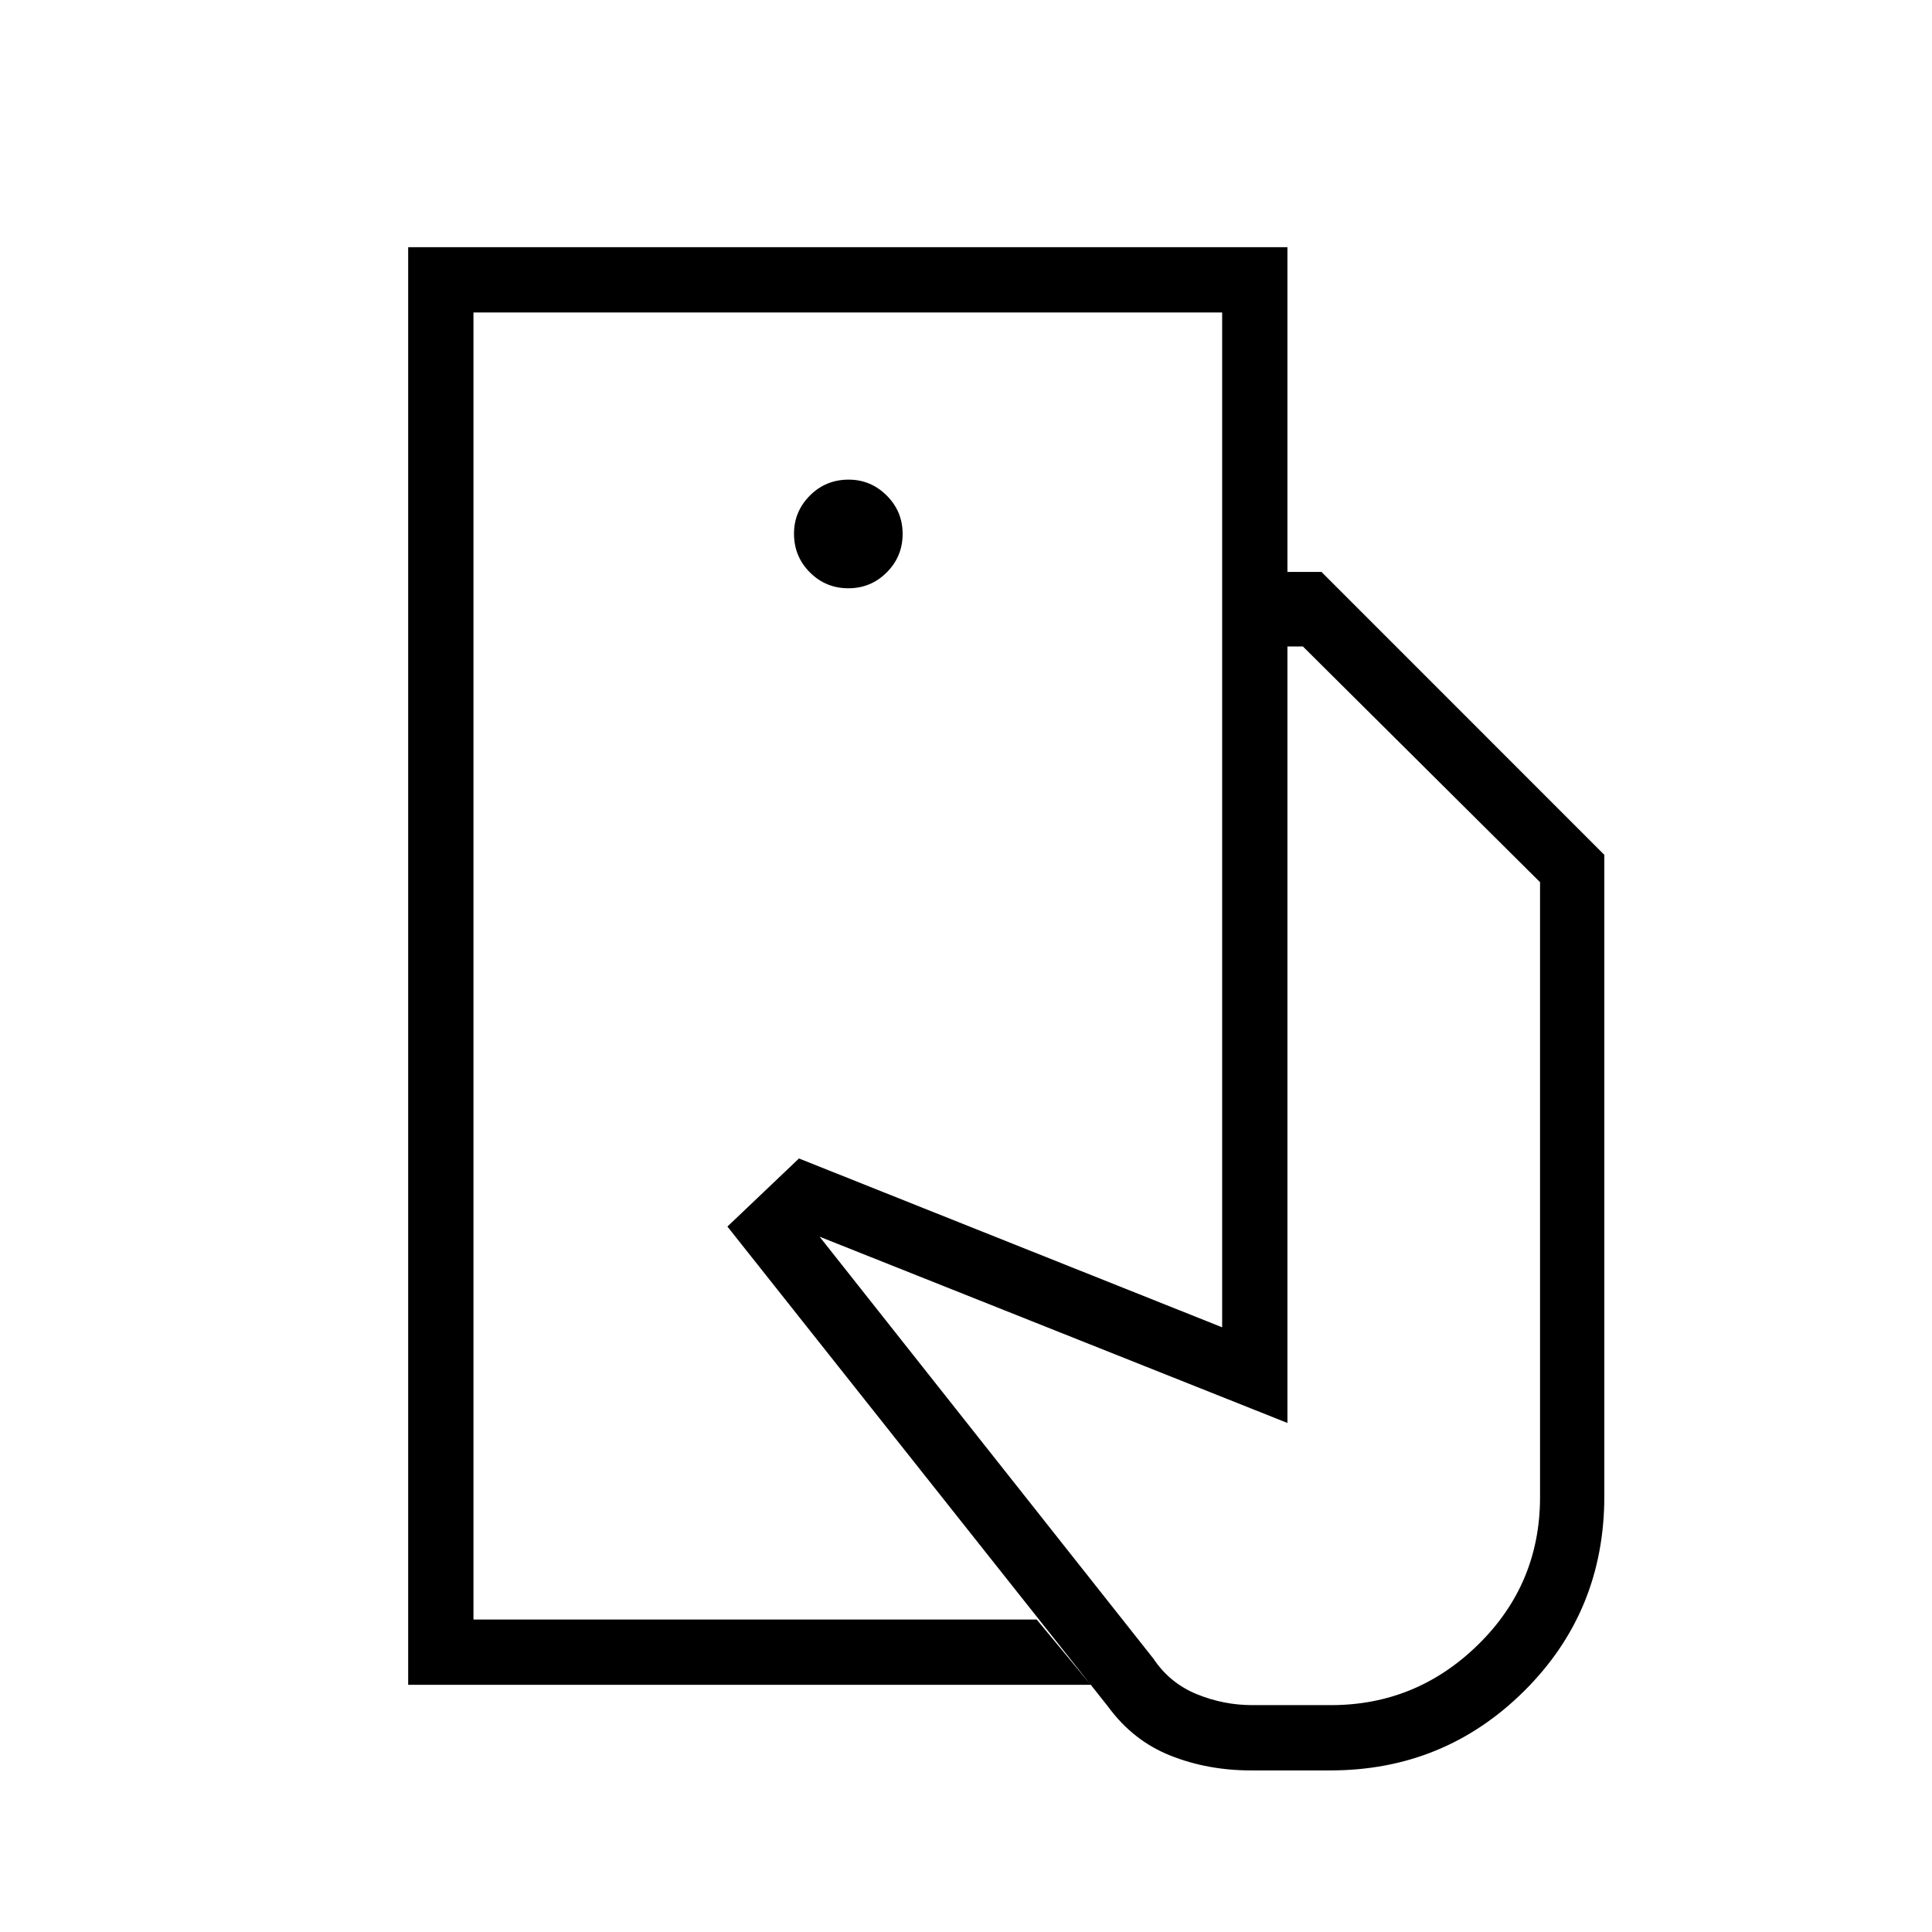 <svg xmlns="http://www.w3.org/2000/svg" height="40" viewBox="0 -960 960 960" width="40"><path d="M235.26-155.26v-649.48 649.48Zm561.92-61.29q0 57.23-39.76 96.74-39.77 39.52-96.37 39.52h-39.44q-21.58 0-40.12-7.4t-30.92-24.33L361.45-350.53 397-384.36l210.28 83.89v-375.34h49.36l140.54 140.58v318.68Zm-594.36 93.73v-714.36h436.9v161.37h-32.44v-128.93H235.26v649.48h279.88l26.87 32.44H202.82Zm218.71-544.87q11.21 0 19.1-7.9 7.88-7.89 7.88-19.1t-7.92-19.09q-7.91-7.89-18.91-7.89-11.37 0-19.26 7.92-7.88 7.92-7.88 18.91 0 11.38 7.89 19.26 7.9 7.89 19.1 7.89Zm200.79 554.96h39q42.55 0 73.23-30.13 30.69-30.13 30.69-73.22v-305.57L647.41-638.77h-7.69v385.83l-232.46-92.55 165.86 209.66q8.13 12.16 21.49 17.63 13.36 5.47 27.71 5.47Z"/></svg>